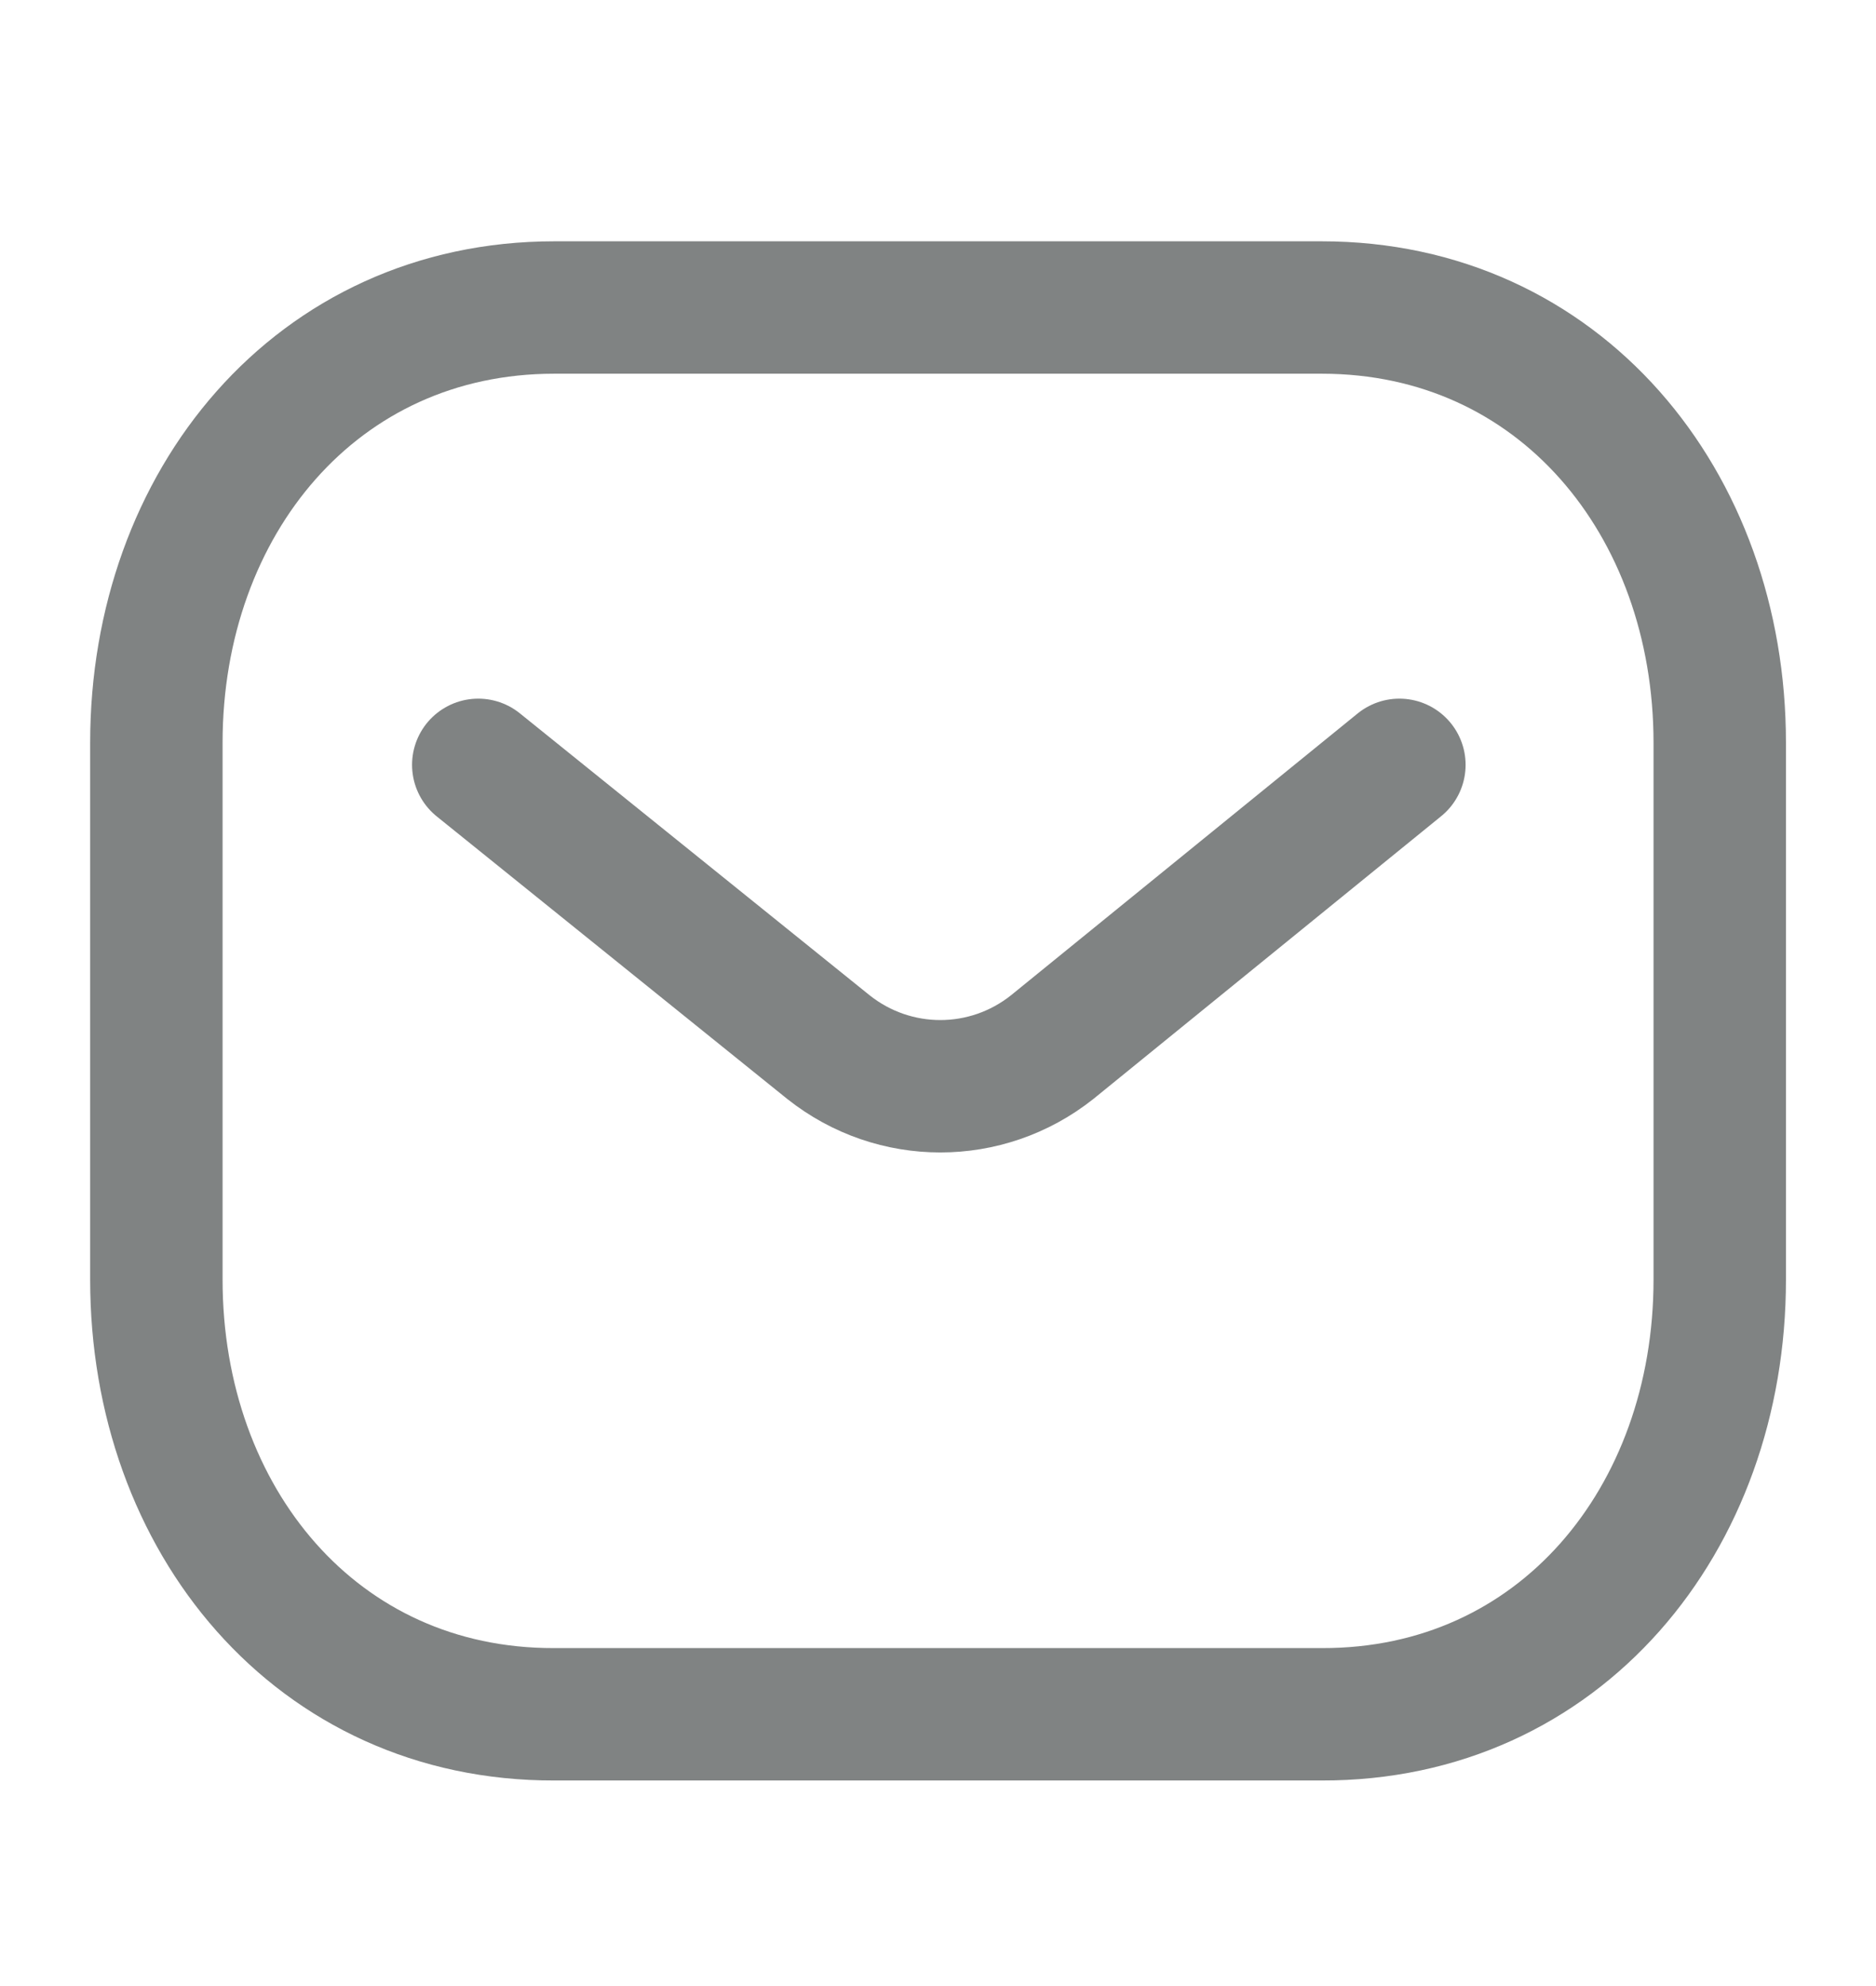 <svg width="17" height="18" viewBox="0 0 17 18" fill="none" xmlns="http://www.w3.org/2000/svg">
<path d="M12.681 6.932L9.534 9.491C8.939 9.963 8.103 9.963 7.508 9.491L4.334 6.932" stroke="#808383" stroke-width="1.2" stroke-linecap="round" stroke-linejoin="round"/>
<path fill-rule="evenodd" clip-rule="evenodd" d="M11.977 15.537C14.132 15.543 15.584 13.773 15.584 11.598V6.732C15.584 4.557 14.132 2.787 11.977 2.787H5.023C2.869 2.787 1.417 4.557 1.417 6.732V11.598C1.417 13.773 2.869 15.543 5.023 15.537H11.977Z" stroke="#808383" stroke-width="1.2" stroke-linecap="round" stroke-linejoin="round"/>
</svg>
